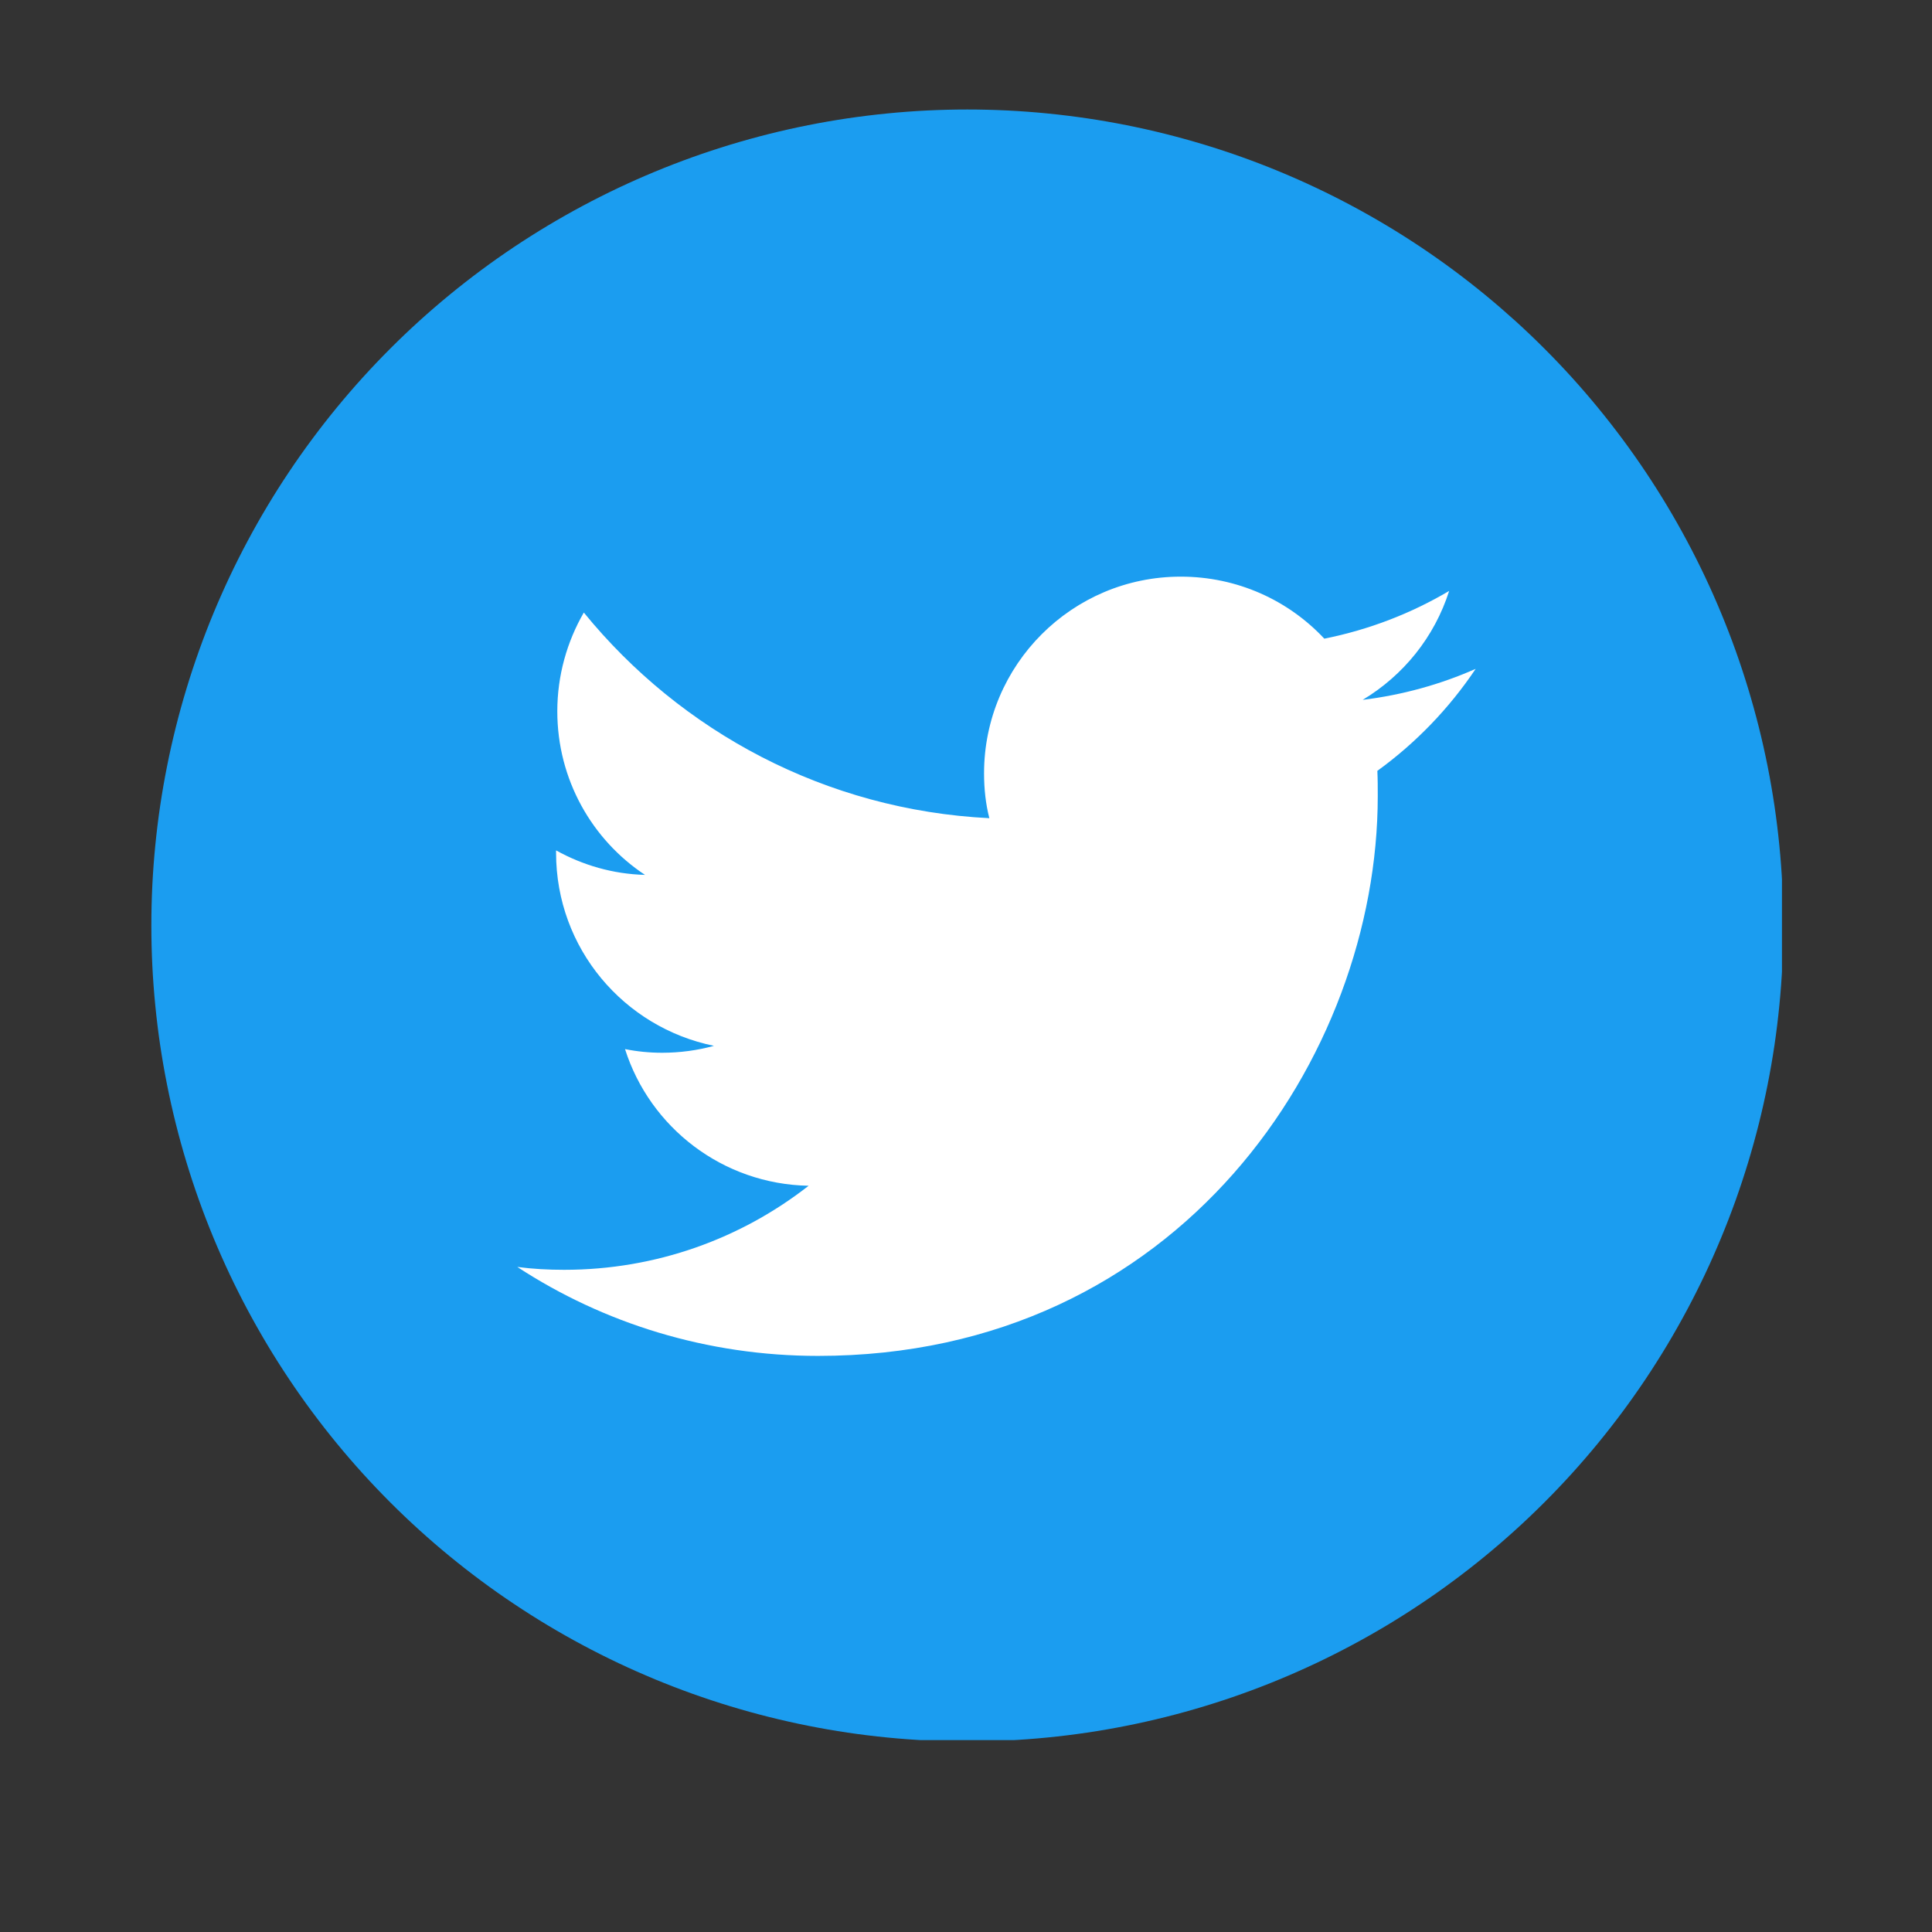 <?xml version="1.0" encoding="UTF-8"?>
<svg xmlns="http://www.w3.org/2000/svg" xmlns:xlink="http://www.w3.org/1999/xlink" width="375pt" height="375pt" viewBox="0 0 375 375" version="1.2">
<rect x="0" y="0" width="375" height="375" fill="#333333" stroke="none"/>
<defs>
<clipPath id="clip1">
  <path d="M 29.379 21.254 L 345.879 21.254 L 345.879 337.754 L 29.379 337.754 Z M 29.379 21.254 "/>
</clipPath>
</defs>
<g id="surface1">
<g clip-path="url(#clip1)" clip-rule="nonzero">
<path style=" stroke:none;fill-rule:nonzero;fill:rgb(10.59%,61.569%,94.119%);fill-opacity:1;" d="M 346.137 179.633 C 346.137 182.227 346.07 184.816 345.945 187.406 C 345.816 189.996 345.629 192.578 345.371 195.156 C 345.117 197.738 344.801 200.309 344.422 202.875 C 344.043 205.438 343.598 207.988 343.094 210.531 C 342.586 213.074 342.02 215.602 341.391 218.117 C 340.758 220.633 340.066 223.129 339.316 225.609 C 338.562 228.09 337.75 230.551 336.879 232.992 C 336.004 235.43 335.07 237.848 334.078 240.242 C 333.086 242.637 332.039 245.008 330.93 247.352 C 329.82 249.691 328.656 252.008 327.434 254.293 C 326.211 256.578 324.934 258.832 323.602 261.059 C 322.27 263.281 320.883 265.469 319.445 267.625 C 318.004 269.781 316.512 271.898 314.969 273.98 C 313.422 276.062 311.828 278.105 310.184 280.109 C 308.539 282.113 306.848 284.074 305.109 285.996 C 303.367 287.914 301.582 289.793 299.746 291.625 C 297.914 293.457 296.039 295.246 294.117 296.984 C 292.195 298.727 290.234 300.418 288.23 302.062 C 286.227 303.707 284.184 305.301 282.102 306.844 C 280.02 308.391 277.902 309.883 275.746 311.32 C 273.594 312.762 271.402 314.148 269.18 315.48 C 266.957 316.812 264.703 318.09 262.414 319.312 C 260.129 320.535 257.816 321.699 255.473 322.809 C 253.129 323.914 250.762 324.965 248.367 325.957 C 245.973 326.949 243.555 327.883 241.113 328.754 C 238.672 329.629 236.211 330.441 233.73 331.191 C 231.25 331.945 228.754 332.637 226.238 333.266 C 223.727 333.895 221.195 334.465 218.656 334.969 C 216.113 335.477 213.559 335.918 210.996 336.301 C 208.43 336.68 205.859 336.996 203.281 337.25 C 200.699 337.504 198.117 337.695 195.527 337.824 C 192.938 337.949 190.348 338.012 187.758 338.012 C 185.164 338.012 182.574 337.949 179.984 337.824 C 177.395 337.695 174.812 337.504 172.234 337.25 C 169.652 336.996 167.082 336.68 164.516 336.301 C 161.953 335.918 159.402 335.477 156.859 334.969 C 154.316 334.465 151.789 333.895 149.273 333.266 C 146.758 332.637 144.262 331.945 141.781 331.191 C 139.301 330.441 136.84 329.629 134.398 328.754 C 131.961 327.883 129.543 326.949 127.148 325.957 C 124.754 324.965 122.383 323.914 120.039 322.809 C 117.699 321.699 115.383 320.535 113.098 319.312 C 110.812 318.09 108.559 316.812 106.332 315.48 C 104.109 314.148 101.922 312.762 99.766 311.32 C 97.609 309.883 95.492 308.391 93.41 306.844 C 91.328 305.301 89.285 303.707 87.281 302.062 C 85.277 300.418 83.316 298.727 81.395 296.984 C 79.477 295.246 77.598 293.457 75.766 291.625 C 73.934 289.793 72.145 287.914 70.406 285.996 C 68.664 284.074 66.973 282.113 65.328 280.109 C 63.684 278.105 62.09 276.062 60.547 273.98 C 59 271.898 57.508 269.781 56.07 267.625 C 54.629 265.469 53.242 263.281 51.91 261.059 C 50.578 258.832 49.301 256.578 48.078 254.293 C 46.855 252.008 45.691 249.691 44.582 247.352 C 43.477 245.008 42.426 242.637 41.434 240.242 C 40.441 237.848 39.508 235.43 38.637 232.992 C 37.762 230.551 36.949 228.09 36.199 225.609 C 35.445 223.129 34.754 220.633 34.125 218.117 C 33.496 215.602 32.926 213.074 32.422 210.531 C 31.914 207.988 31.473 205.438 31.09 202.875 C 30.711 200.309 30.395 197.738 30.141 195.156 C 29.887 192.578 29.695 189.996 29.566 187.406 C 29.441 184.816 29.379 182.227 29.379 179.633 C 29.379 177.043 29.441 174.453 29.566 171.863 C 29.695 169.273 29.887 166.691 30.141 164.109 C 30.395 161.531 30.711 158.957 31.09 156.395 C 31.473 153.832 31.914 151.277 32.422 148.734 C 32.926 146.195 33.496 143.664 34.125 141.152 C 34.754 138.637 35.445 136.141 36.199 133.66 C 36.949 131.18 37.762 128.719 38.637 126.277 C 39.508 123.836 40.441 121.418 41.434 119.023 C 42.426 116.629 43.477 114.262 44.582 111.918 C 45.691 109.574 46.855 107.262 48.078 104.977 C 49.301 102.688 50.578 100.434 51.91 98.211 C 53.242 95.988 54.629 93.797 56.07 91.645 C 57.508 89.488 59 87.371 60.547 85.289 C 62.09 83.207 63.684 81.164 65.328 79.16 C 66.973 77.156 68.664 75.195 70.406 73.273 C 72.145 71.352 73.934 69.477 75.766 67.645 C 77.598 65.809 79.477 64.023 81.395 62.281 C 83.316 60.543 85.277 58.852 87.281 57.207 C 89.285 55.562 91.328 53.969 93.41 52.422 C 95.492 50.879 97.609 49.387 99.766 47.945 C 101.922 46.508 104.109 45.121 106.332 43.789 C 108.559 42.457 110.812 41.18 113.098 39.957 C 115.383 38.734 117.699 37.57 120.039 36.461 C 122.383 35.352 124.754 34.305 127.148 33.312 C 129.543 32.32 131.961 31.387 134.398 30.512 C 136.84 29.641 139.301 28.828 141.781 28.074 C 144.262 27.324 146.758 26.633 149.273 26 C 151.789 25.371 154.316 24.805 156.859 24.297 C 159.402 23.793 161.953 23.348 164.516 22.969 C 167.082 22.59 169.652 22.273 172.234 22.02 C 174.812 21.762 177.395 21.574 179.984 21.445 C 182.574 21.32 185.164 21.254 187.758 21.254 C 190.348 21.254 192.938 21.32 195.527 21.445 C 198.117 21.574 200.699 21.762 203.281 22.02 C 205.859 22.273 208.43 22.59 210.996 22.969 C 213.559 23.348 216.113 23.793 218.656 24.297 C 221.195 24.805 223.727 25.371 226.238 26 C 228.754 26.633 231.25 27.324 233.73 28.074 C 236.211 28.828 238.672 29.641 241.113 30.512 C 243.555 31.387 245.973 32.32 248.367 33.312 C 250.762 34.305 253.129 35.352 255.473 36.461 C 257.816 37.57 260.129 38.734 262.414 39.957 C 264.703 41.18 266.957 42.457 269.18 43.789 C 271.402 45.121 273.594 46.508 275.746 47.945 C 277.902 49.387 280.02 50.879 282.102 52.422 C 284.184 53.969 286.227 55.562 288.23 57.207 C 290.234 58.852 292.195 60.543 294.117 62.281 C 296.039 64.023 297.914 65.809 299.746 67.645 C 301.582 69.477 303.367 71.352 305.109 73.273 C 306.848 75.195 308.539 77.156 310.184 79.16 C 311.828 81.164 313.422 83.207 314.969 85.289 C 316.512 87.371 318.004 89.488 319.445 91.645 C 320.883 93.797 322.27 95.988 323.602 98.211 C 324.934 100.434 326.211 102.688 327.434 104.977 C 328.656 107.262 329.82 109.574 330.93 111.918 C 332.039 114.262 333.086 116.629 334.078 119.023 C 335.07 121.418 336.004 123.836 336.879 126.277 C 337.75 128.719 338.562 131.18 339.316 133.66 C 340.066 136.141 340.758 138.637 341.391 141.152 C 342.02 143.664 342.586 146.195 343.094 148.734 C 343.598 151.277 344.039 153.832 344.422 156.395 C 344.801 158.957 345.117 161.531 345.371 164.109 C 345.629 166.691 345.816 169.273 345.945 171.863 C 346.07 174.453 346.137 177.043 346.137 179.633 Z M 346.137 179.633 "/>
</g>
<path style=" stroke:none;fill-rule:nonzero;fill:rgb(100%,100%,100%);fill-opacity:1;" d="M 158.773 263.18 C 229.016 263.18 267.422 204.977 267.422 154.531 C 267.422 152.867 267.422 151.203 267.344 149.621 C 274.785 144.238 281.281 137.504 286.426 129.824 C 279.617 132.832 272.25 134.891 264.492 135.844 C 272.41 131.09 278.43 123.648 281.281 114.699 C 273.914 119.055 265.758 122.223 257.047 123.965 C 250.078 116.52 240.18 111.926 229.172 111.926 C 208.109 111.926 191.004 129.031 191.004 150.098 C 191.004 153.105 191.32 156.035 192.031 158.809 C 160.277 157.223 132.164 142.02 113.32 118.895 C 110.07 124.52 108.172 131.09 108.172 138.059 C 108.172 151.285 114.902 163.004 125.195 169.816 C 118.941 169.656 113.082 167.914 107.934 165.062 C 107.934 165.223 107.934 165.379 107.934 165.539 C 107.934 184.07 121.078 199.43 138.578 202.996 C 135.414 203.867 132.008 204.34 128.523 204.34 C 126.066 204.34 123.691 204.105 121.316 203.629 C 126.148 218.832 140.242 229.84 156.953 230.156 C 143.887 240.371 127.414 246.469 109.516 246.469 C 106.43 246.469 103.418 246.312 100.41 245.914 C 117.121 256.844 137.234 263.18 158.773 263.18 "/>
</g>
</svg>
